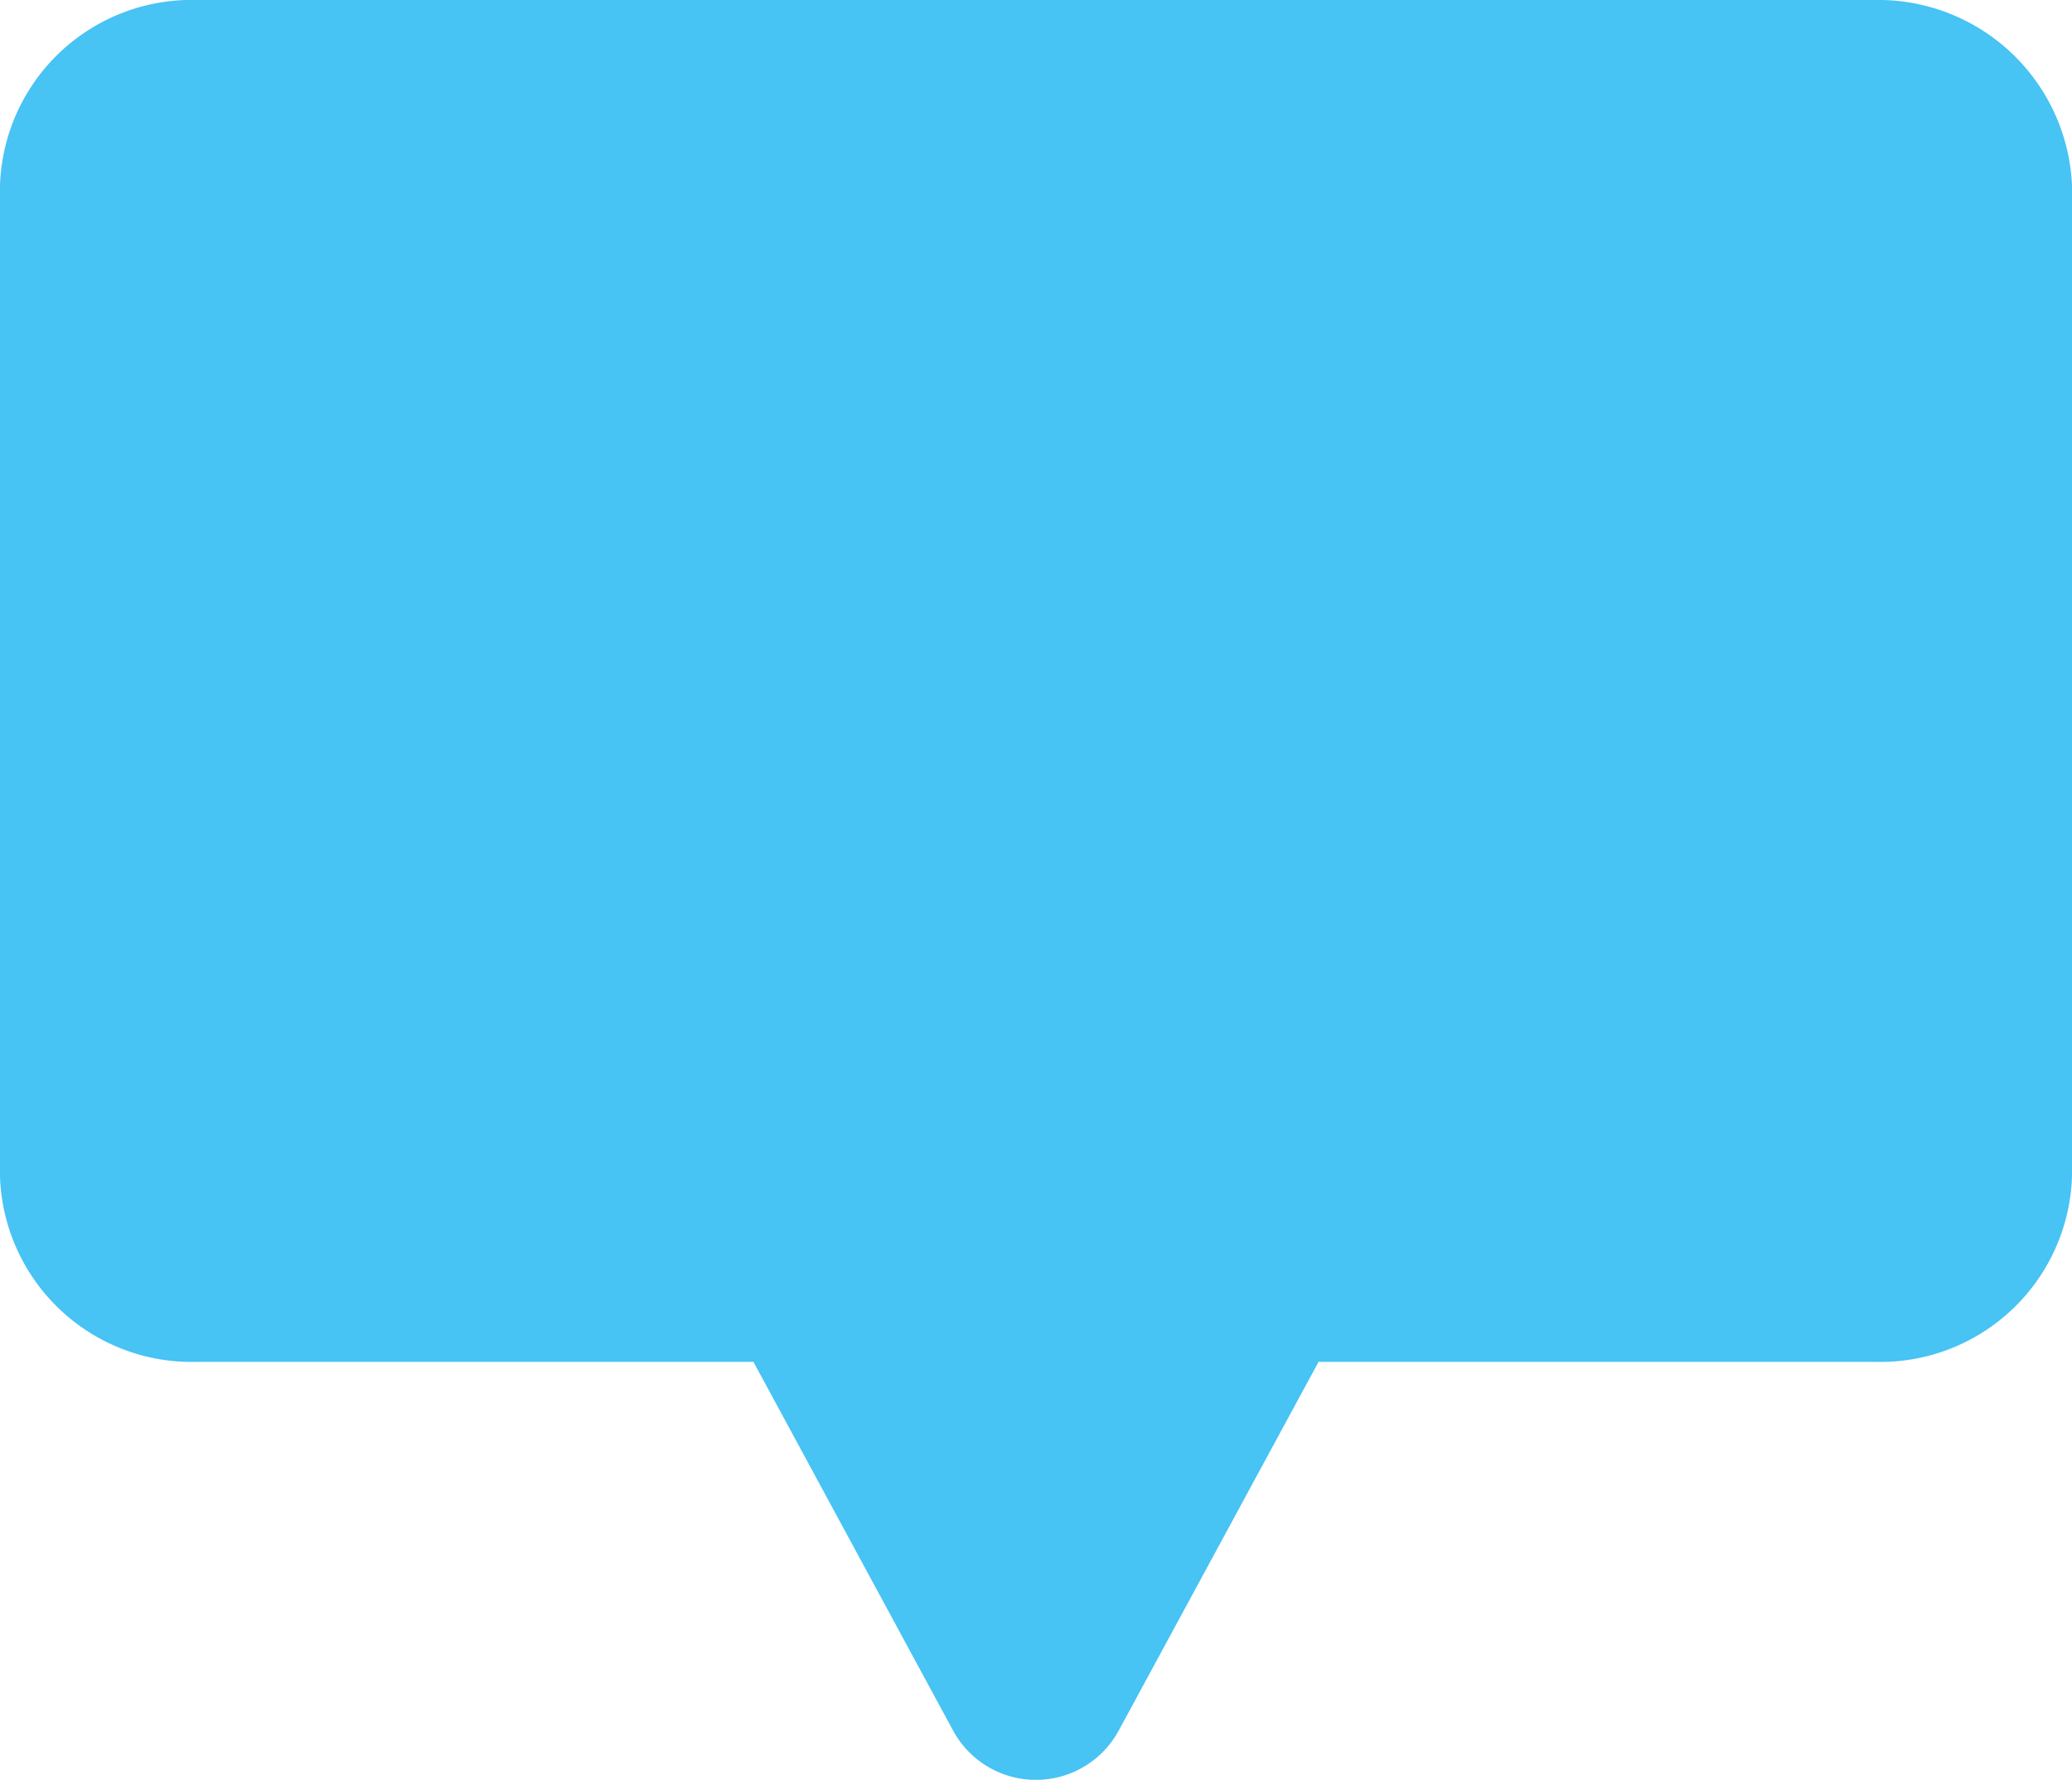 <svg xmlns="http://www.w3.org/2000/svg" width="11" height="9.45" viewBox="0 0 11 9.45"><defs><style>.a{fill:#47c3f4;}</style></defs><path class="a" d="M9.947,0h-8.9A1.018,1.018,0,0,0,0,.985V6.246a1.018,1.018,0,0,0,1.046.985H4L5.06,9.189a.5.5,0,0,0,.879,0L7,7.231H9.954A1.018,1.018,0,0,0,11,6.246V.985A1.03,1.03,0,0,0,9.947,0Z"/></svg>
